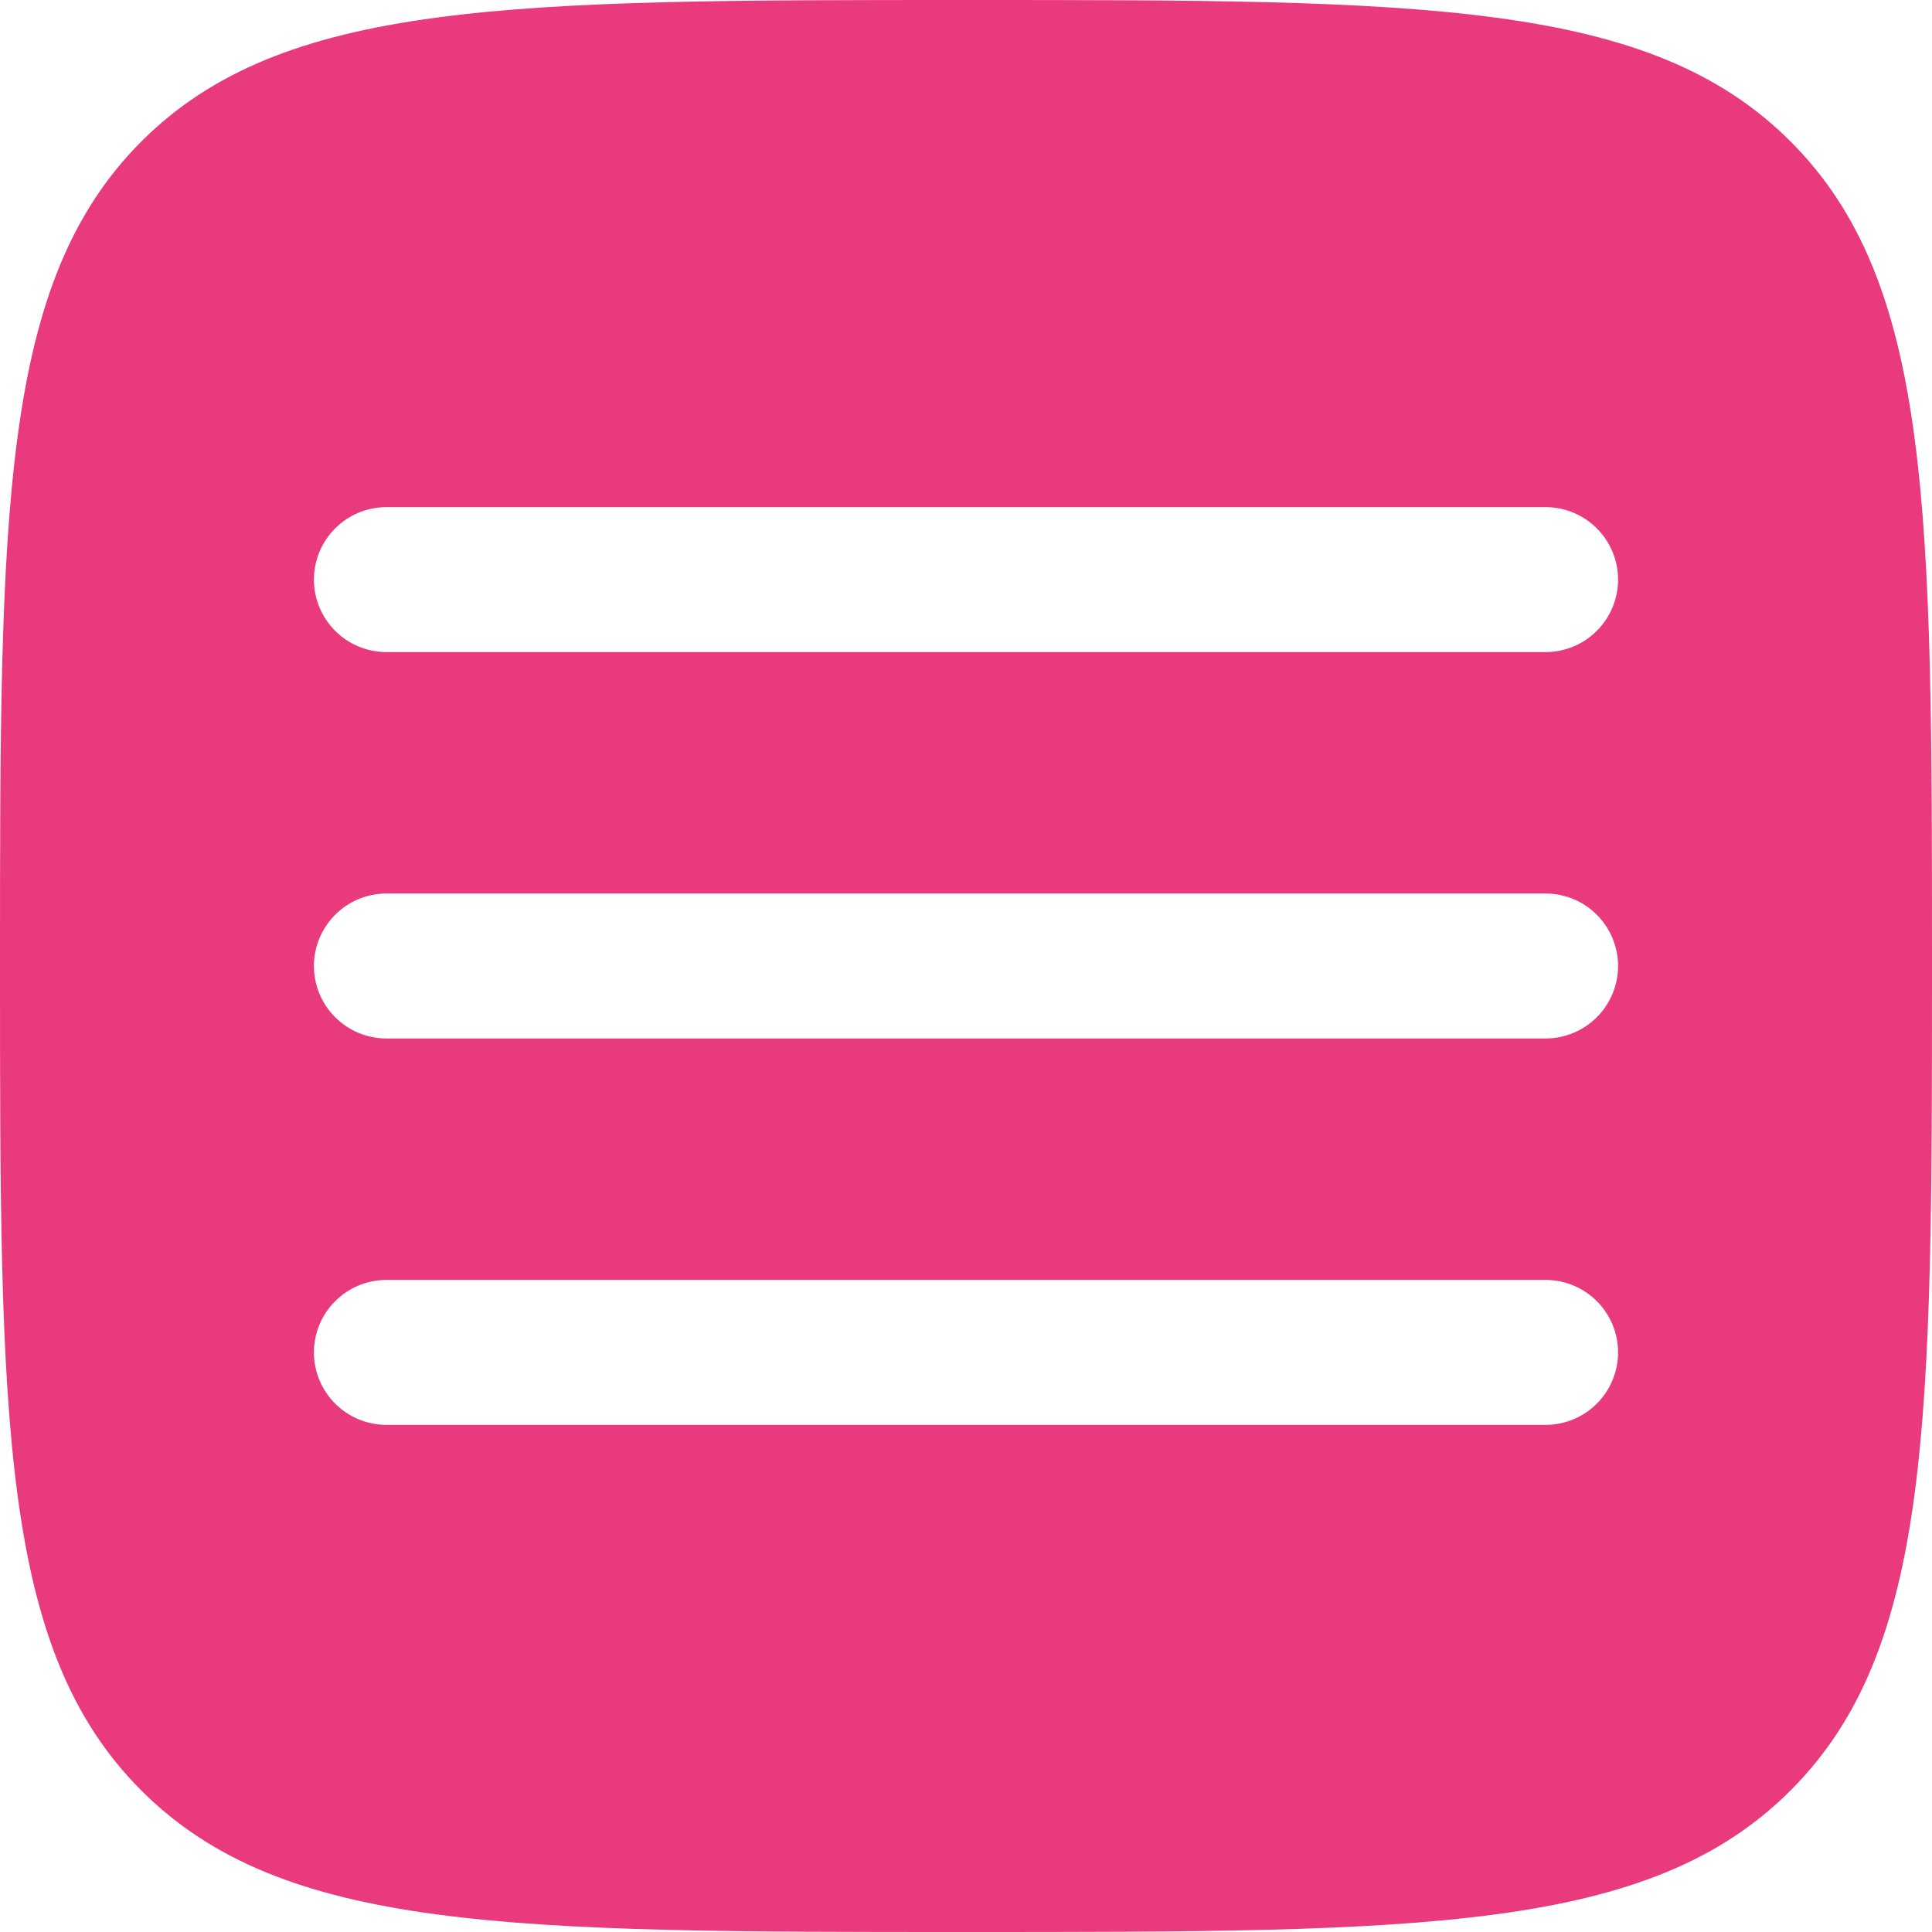 <svg width="45" height="45" viewBox="0 0 45 45" fill="none" xmlns="http://www.w3.org/2000/svg">
<path fill-rule="evenodd" clip-rule="evenodd" d="M3.294 41.706C6.593 45 11.893 45 22.5 45C33.106 45 38.41 45 41.704 41.704C45 38.412 45 33.106 45 22.5C45 11.893 45 6.59 41.704 3.294C38.412 0 33.106 0 22.5 0C11.893 0 6.59 0 3.294 3.294C0 6.593 0 11.893 0 22.5C0 33.106 0 38.412 3.294 41.706ZM37.688 31.5C37.688 31.948 37.51 32.377 37.193 32.693C36.877 33.01 36.448 33.188 36 33.188H9C8.552 33.188 8.123 33.01 7.807 32.693C7.49 32.377 7.312 31.948 7.312 31.5C7.312 31.052 7.49 30.623 7.807 30.307C8.123 29.99 8.552 29.812 9 29.812H36C36.448 29.812 36.877 29.99 37.193 30.307C37.51 30.623 37.688 31.052 37.688 31.5ZM36 24.188C36.448 24.188 36.877 24.01 37.193 23.693C37.51 23.377 37.688 22.948 37.688 22.5C37.688 22.052 37.51 21.623 37.193 21.307C36.877 20.99 36.448 20.812 36 20.812H9C8.552 20.812 8.123 20.99 7.807 21.307C7.49 21.623 7.312 22.052 7.312 22.5C7.312 22.948 7.49 23.377 7.807 23.693C8.123 24.01 8.552 24.188 9 24.188H36ZM37.688 13.5C37.688 13.948 37.51 14.377 37.193 14.693C36.877 15.01 36.448 15.188 36 15.188H9C8.552 15.188 8.123 15.01 7.807 14.693C7.49 14.377 7.312 13.948 7.312 13.5C7.312 13.052 7.49 12.623 7.807 12.307C8.123 11.99 8.552 11.812 9 11.812H36C36.448 11.812 36.877 11.99 37.193 12.307C37.51 12.623 37.688 13.052 37.688 13.5Z" fill="#E93A7D"/>
</svg>
